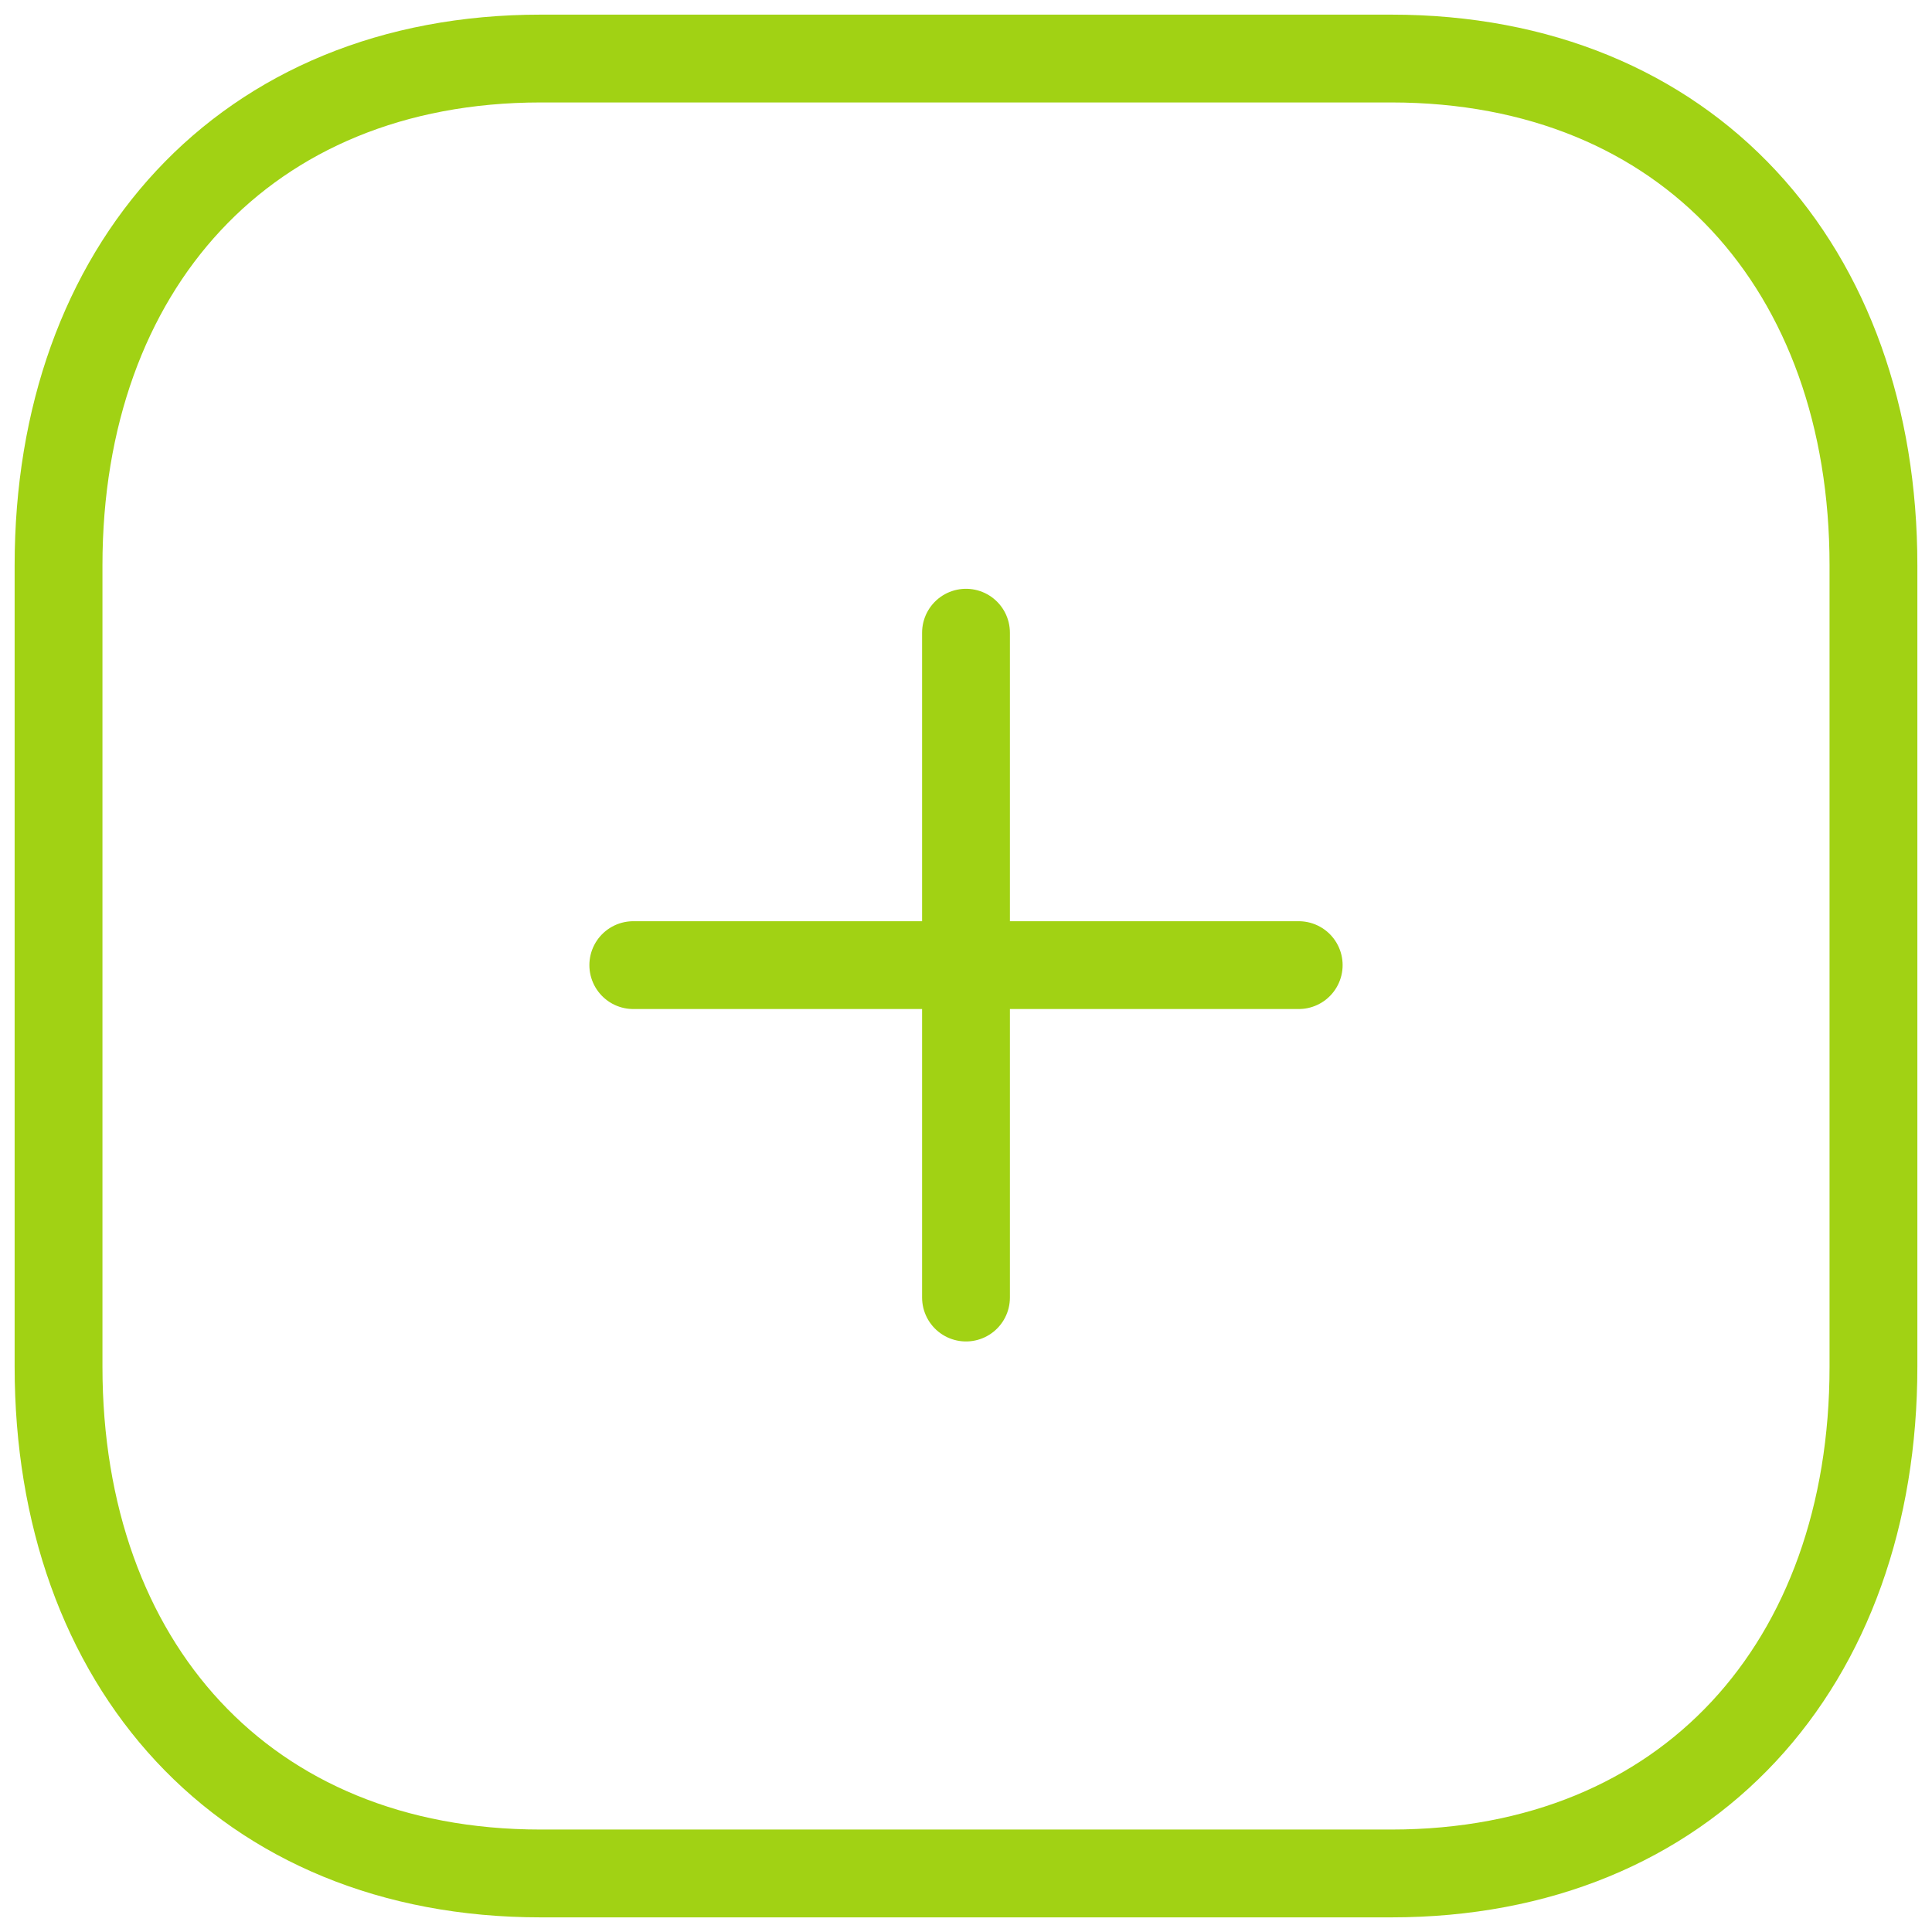 <svg width="33" height="33" viewBox="0 0 33 33" fill="none" xmlns="http://www.w3.org/2000/svg">
    <path d="M16.5 10.807V22.163" stroke="#A1D214" stroke-width="1.5" stroke-linecap="round" stroke-linejoin="round"/>
    <path d="M22.183 16.485H10.817" stroke="#A1D214" stroke-width="1.5" stroke-linecap="round" stroke-linejoin="round"/>
    <path fill-rule="evenodd" clip-rule="evenodd" d="M23.763 1H9.237C4.174 1 1 4.584 1 9.657V23.343C1 28.416 4.159 32 9.237 32H23.763C28.841 32 32 28.416 32 23.343V9.657C32 4.584 28.841 1 23.763 1Z" stroke="#A1D214" stroke-width="1.5" stroke-linecap="round" stroke-linejoin="round"/>
</svg>
